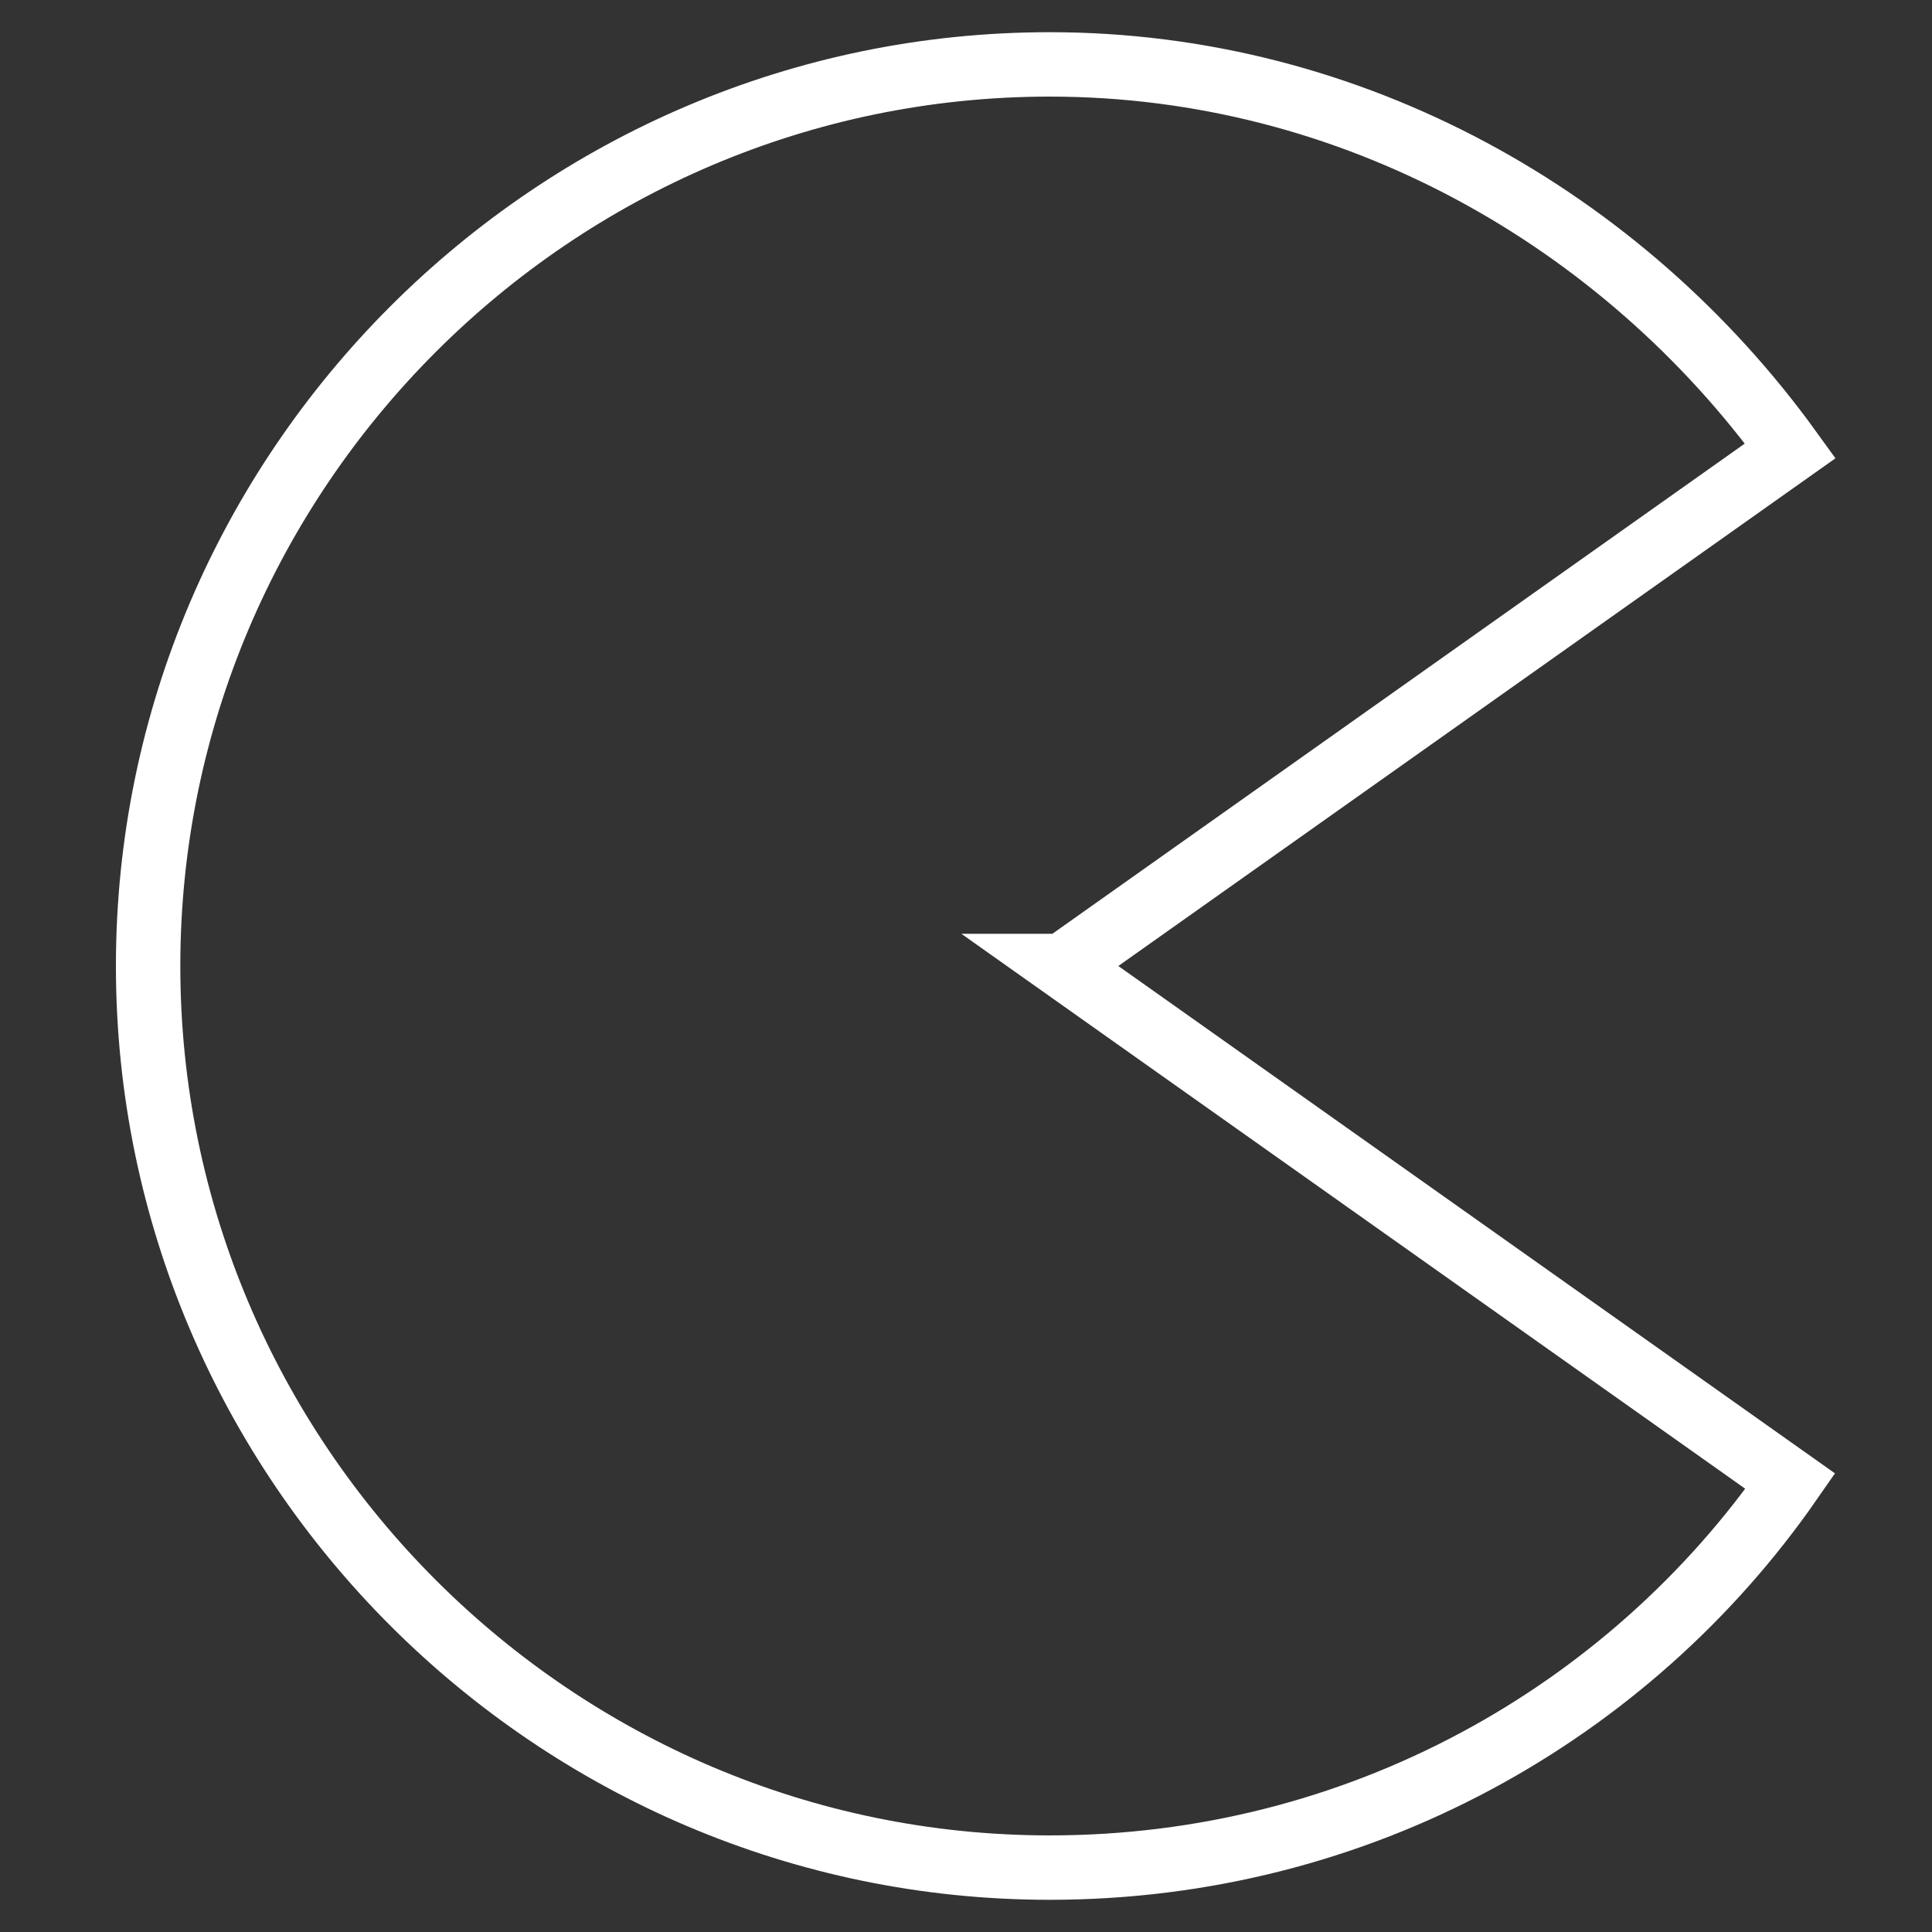 <svg version="1.1" id="prefix__Layer_1" 
  xmlns="http://www.w3.org/2000/svg" x="0" y="0" viewBox="0 0 30 30" xml:space="preserve">
  <rect x="0" y="0" width="30" height="30" fill="#333333" stroke="none"/>
  <path id="prefix__Outline" d="M16.5 15l11.3-8C25.2 3.4 21 1 16.3 1c-7.7 0-14 6.3-14 14s6.3 14 14 14c4.8 0 9-2.4 11.5-6l-11.3-8z" fill="none" stroke="#fff" stroke-width="1" stroke-miterlimit="10"/>
</svg>
